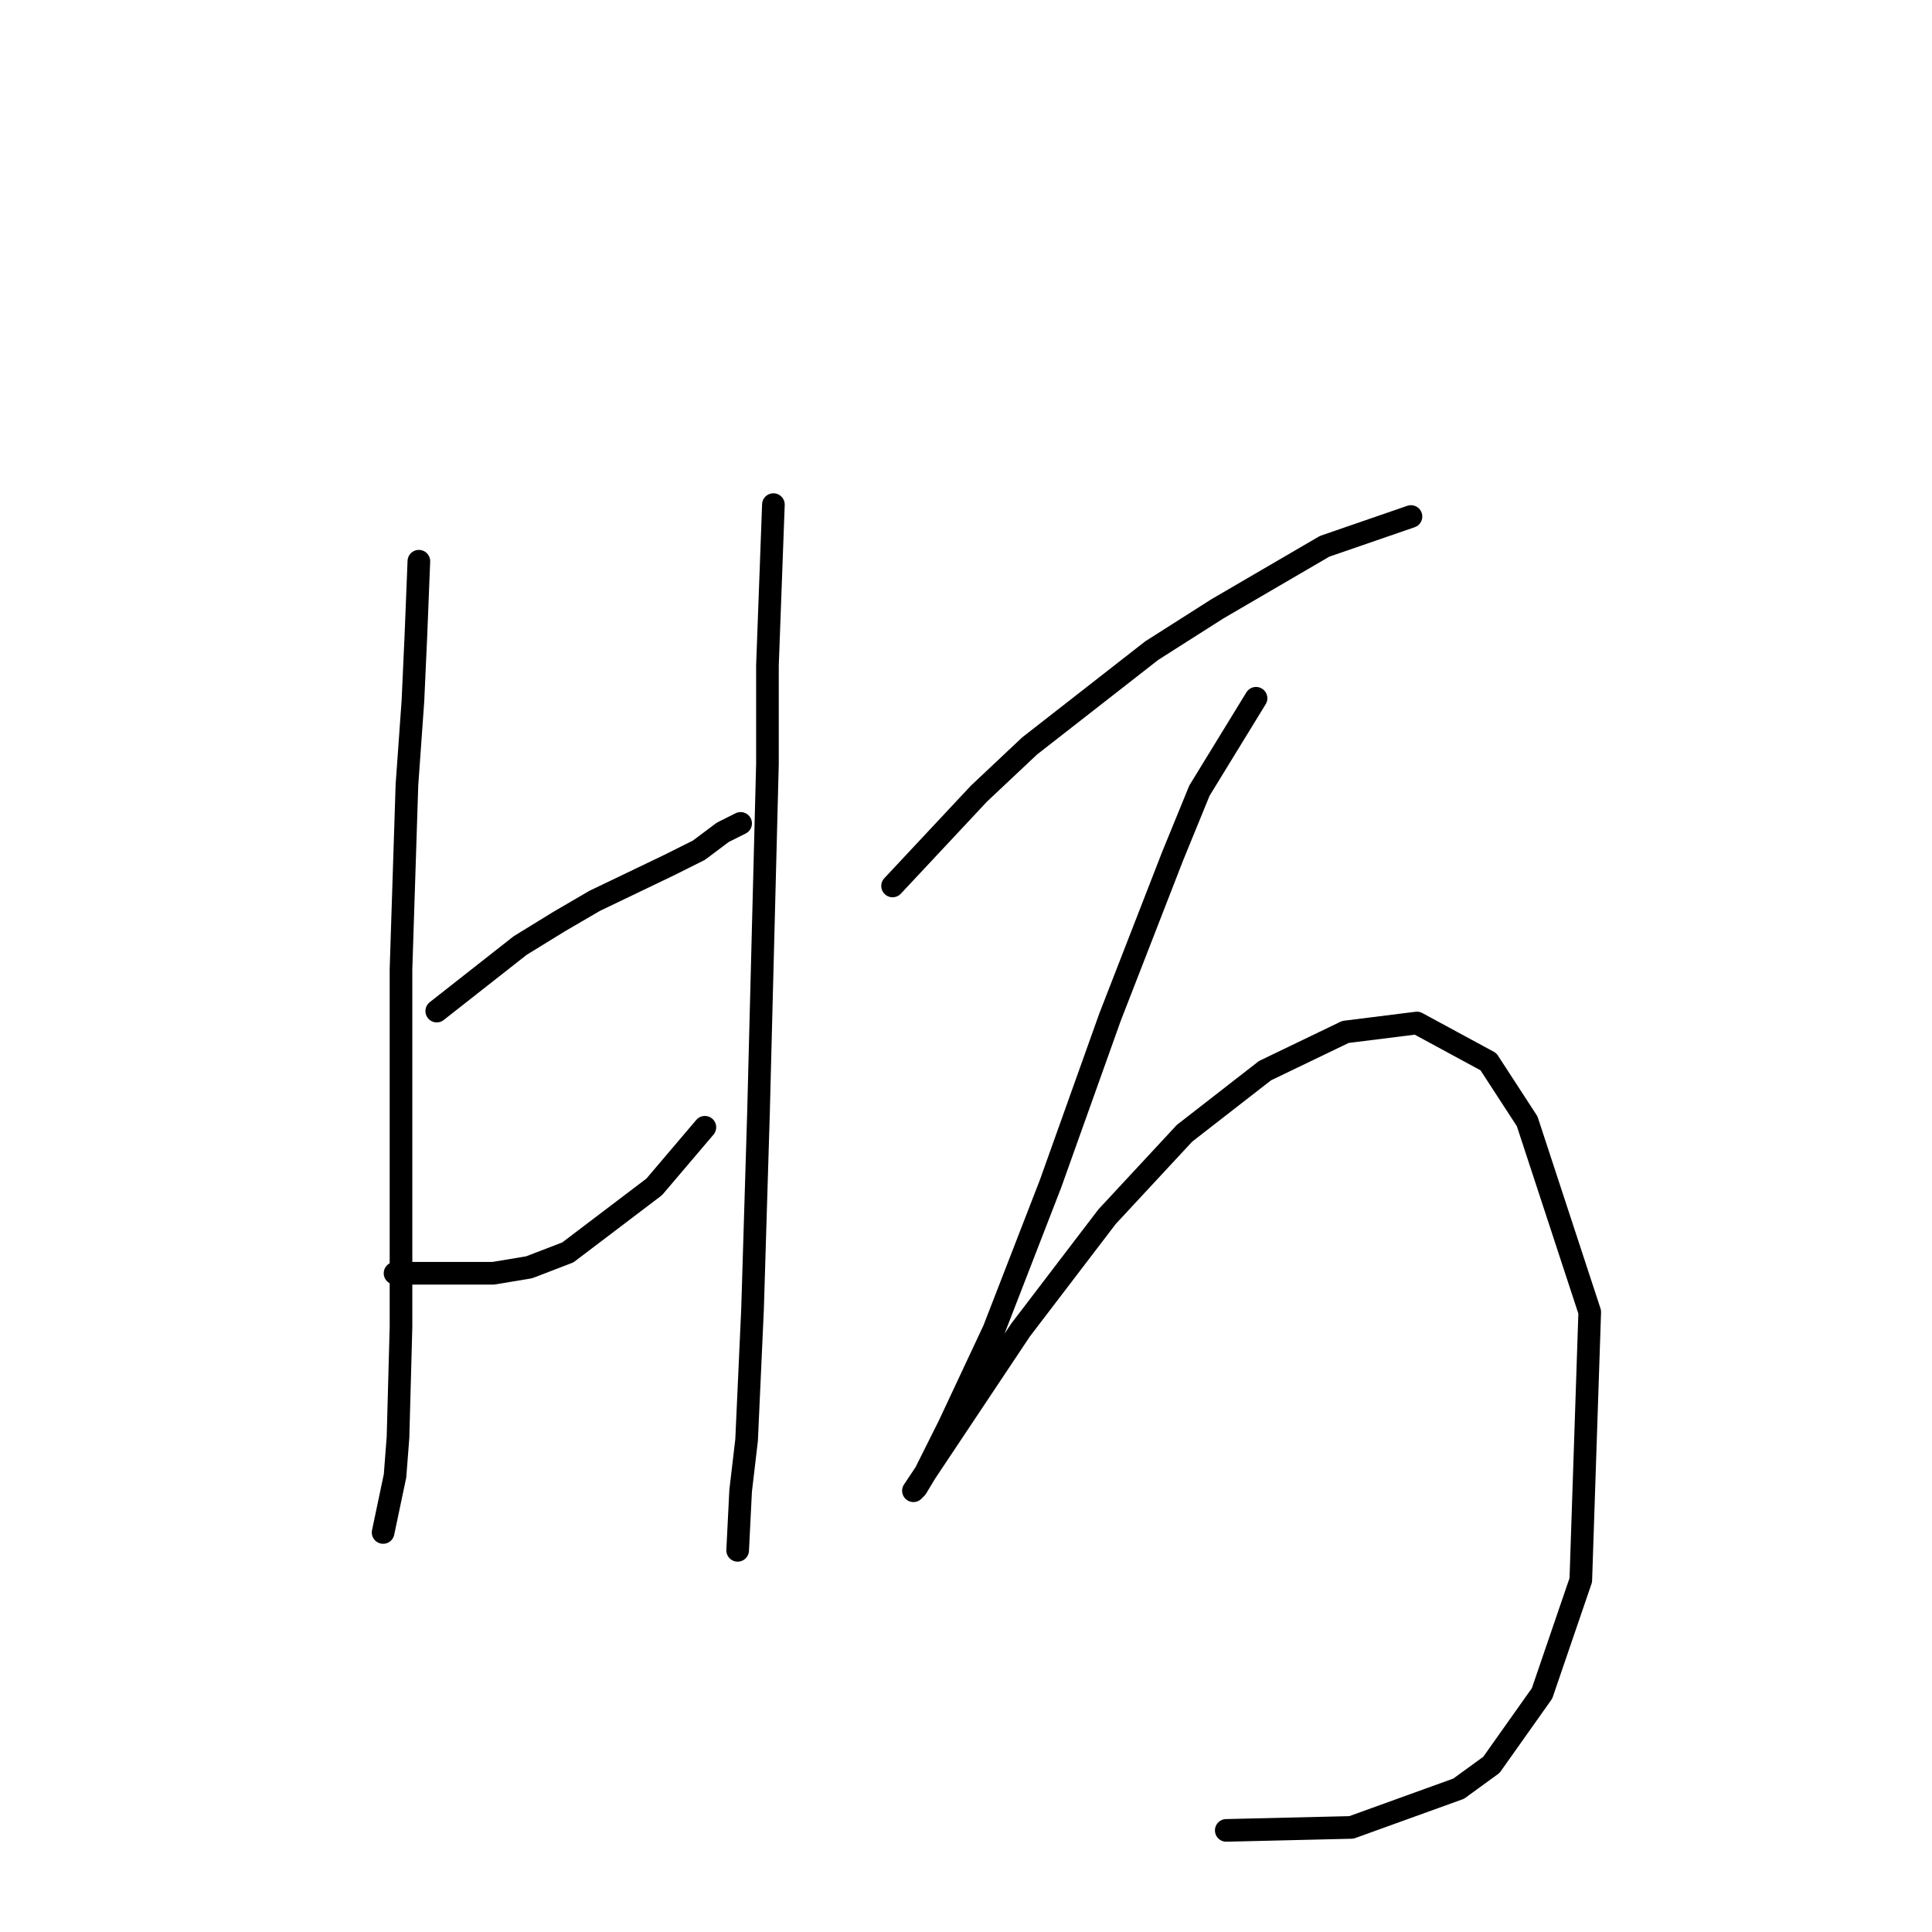 <?xml version="1.0" standalone="no"?>
    <svg width="256" height="256" xmlns="http://www.w3.org/2000/svg" version="1.1">
    <polyline stroke="black" stroke-width="3" stroke-linecap="round" fill="transparent" stroke-linejoin="round" points="55.502 74.364 55.108 84.233 54.713 92.918 53.923 103.972 53.134 128.448 53.134 153.713 53.134 175.82 52.739 190.427 52.344 195.559 50.765 203.06 50.765 203.06 " />
        <polyline stroke="black" stroke-width="3" stroke-linecap="round" fill="transparent" stroke-linejoin="round" points="57.871 133.974 68.925 125.289 74.057 122.131 78.794 119.368 88.663 114.631 92.611 112.657 95.769 110.288 98.138 109.104 98.138 109.104 " />
        <polyline stroke="black" stroke-width="3" stroke-linecap="round" fill="transparent" stroke-linejoin="round" points="52.344 168.714 65.372 168.714 70.109 167.925 75.241 165.951 86.689 157.266 93.4 149.37 93.4 149.37 " />
        <polyline stroke="black" stroke-width="3" stroke-linecap="round" fill="transparent" stroke-linejoin="round" points="102.48 66.863 101.691 88.181 101.691 101.208 101.296 116.604 100.506 147.397 99.717 173.452 98.927 190.822 98.138 197.533 97.743 205.428 97.743 205.428 " />
        <polyline stroke="black" stroke-width="3" stroke-linecap="round" fill="transparent" stroke-linejoin="round" points="118.271 117.394 129.719 105.156 136.431 98.84 152.616 86.207 161.301 80.68 175.513 72.39 186.961 68.442 186.961 68.442 " />
        <polyline stroke="black" stroke-width="3" stroke-linecap="round" fill="transparent" stroke-linejoin="round" points="166.433 92.523 158.933 104.761 155.38 113.446 147.089 134.764 139.194 156.871 131.693 176.215 125.772 188.848 122.614 195.164 121.034 197.533 121.429 197.138 122.614 195.164 135.246 176.215 146.695 161.214 156.959 150.16 167.618 141.87 178.276 136.738 187.751 135.553 197.226 140.685 202.358 148.581 210.648 173.846 209.463 209.376 204.331 224.377 197.62 233.852 193.278 237.01 179.066 242.142 162.486 242.537 162.486 242.537 " />
        </svg>